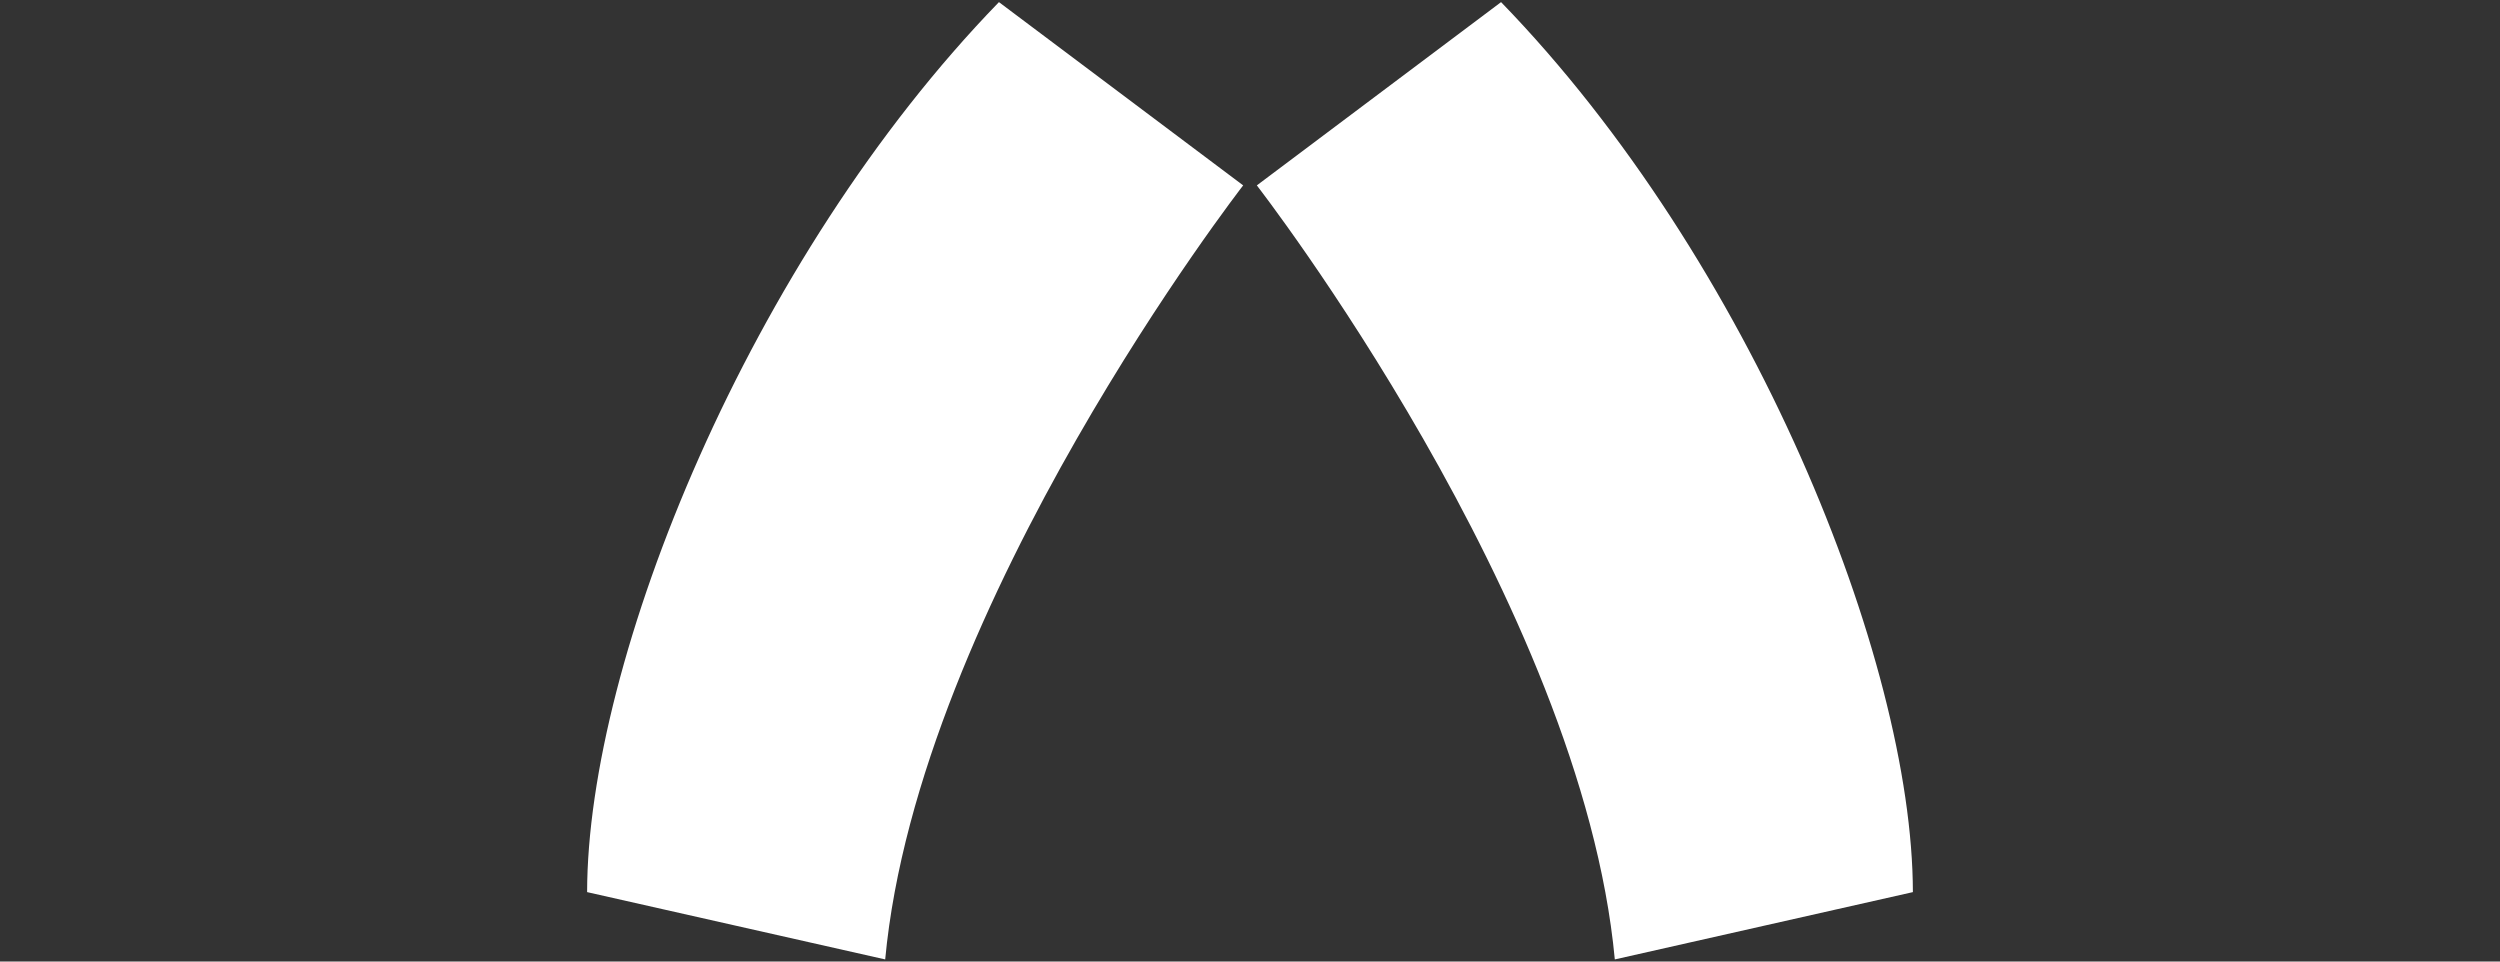 <svg xmlns="http://www.w3.org/2000/svg" viewBox="0 0 260 100">
  <rect x="0" y="0" width="260" height="100" fill="#333333" stroke="none"/>
  <defs>
    <style>
      .cls-1 {
        fill: #fff;
      }
    </style>
  </defs>
  <g id="legs">
    <g>
      <path id="l-L" class="cls-1" d="M103.89.22l25.4,19.06S95.51,62.81,92.06,99.78l-31-7C61.09,68.65,77.9,27,103.89.22Z"/>
      <path id="L" class="cls-1" d="M156.11.22l-25.4,19.06s33.78,43.53,37.23,80.5l31-7C198.91,68.65,182.1,27,156.11.22Z"/>
    </g>
  </g>
</svg>
